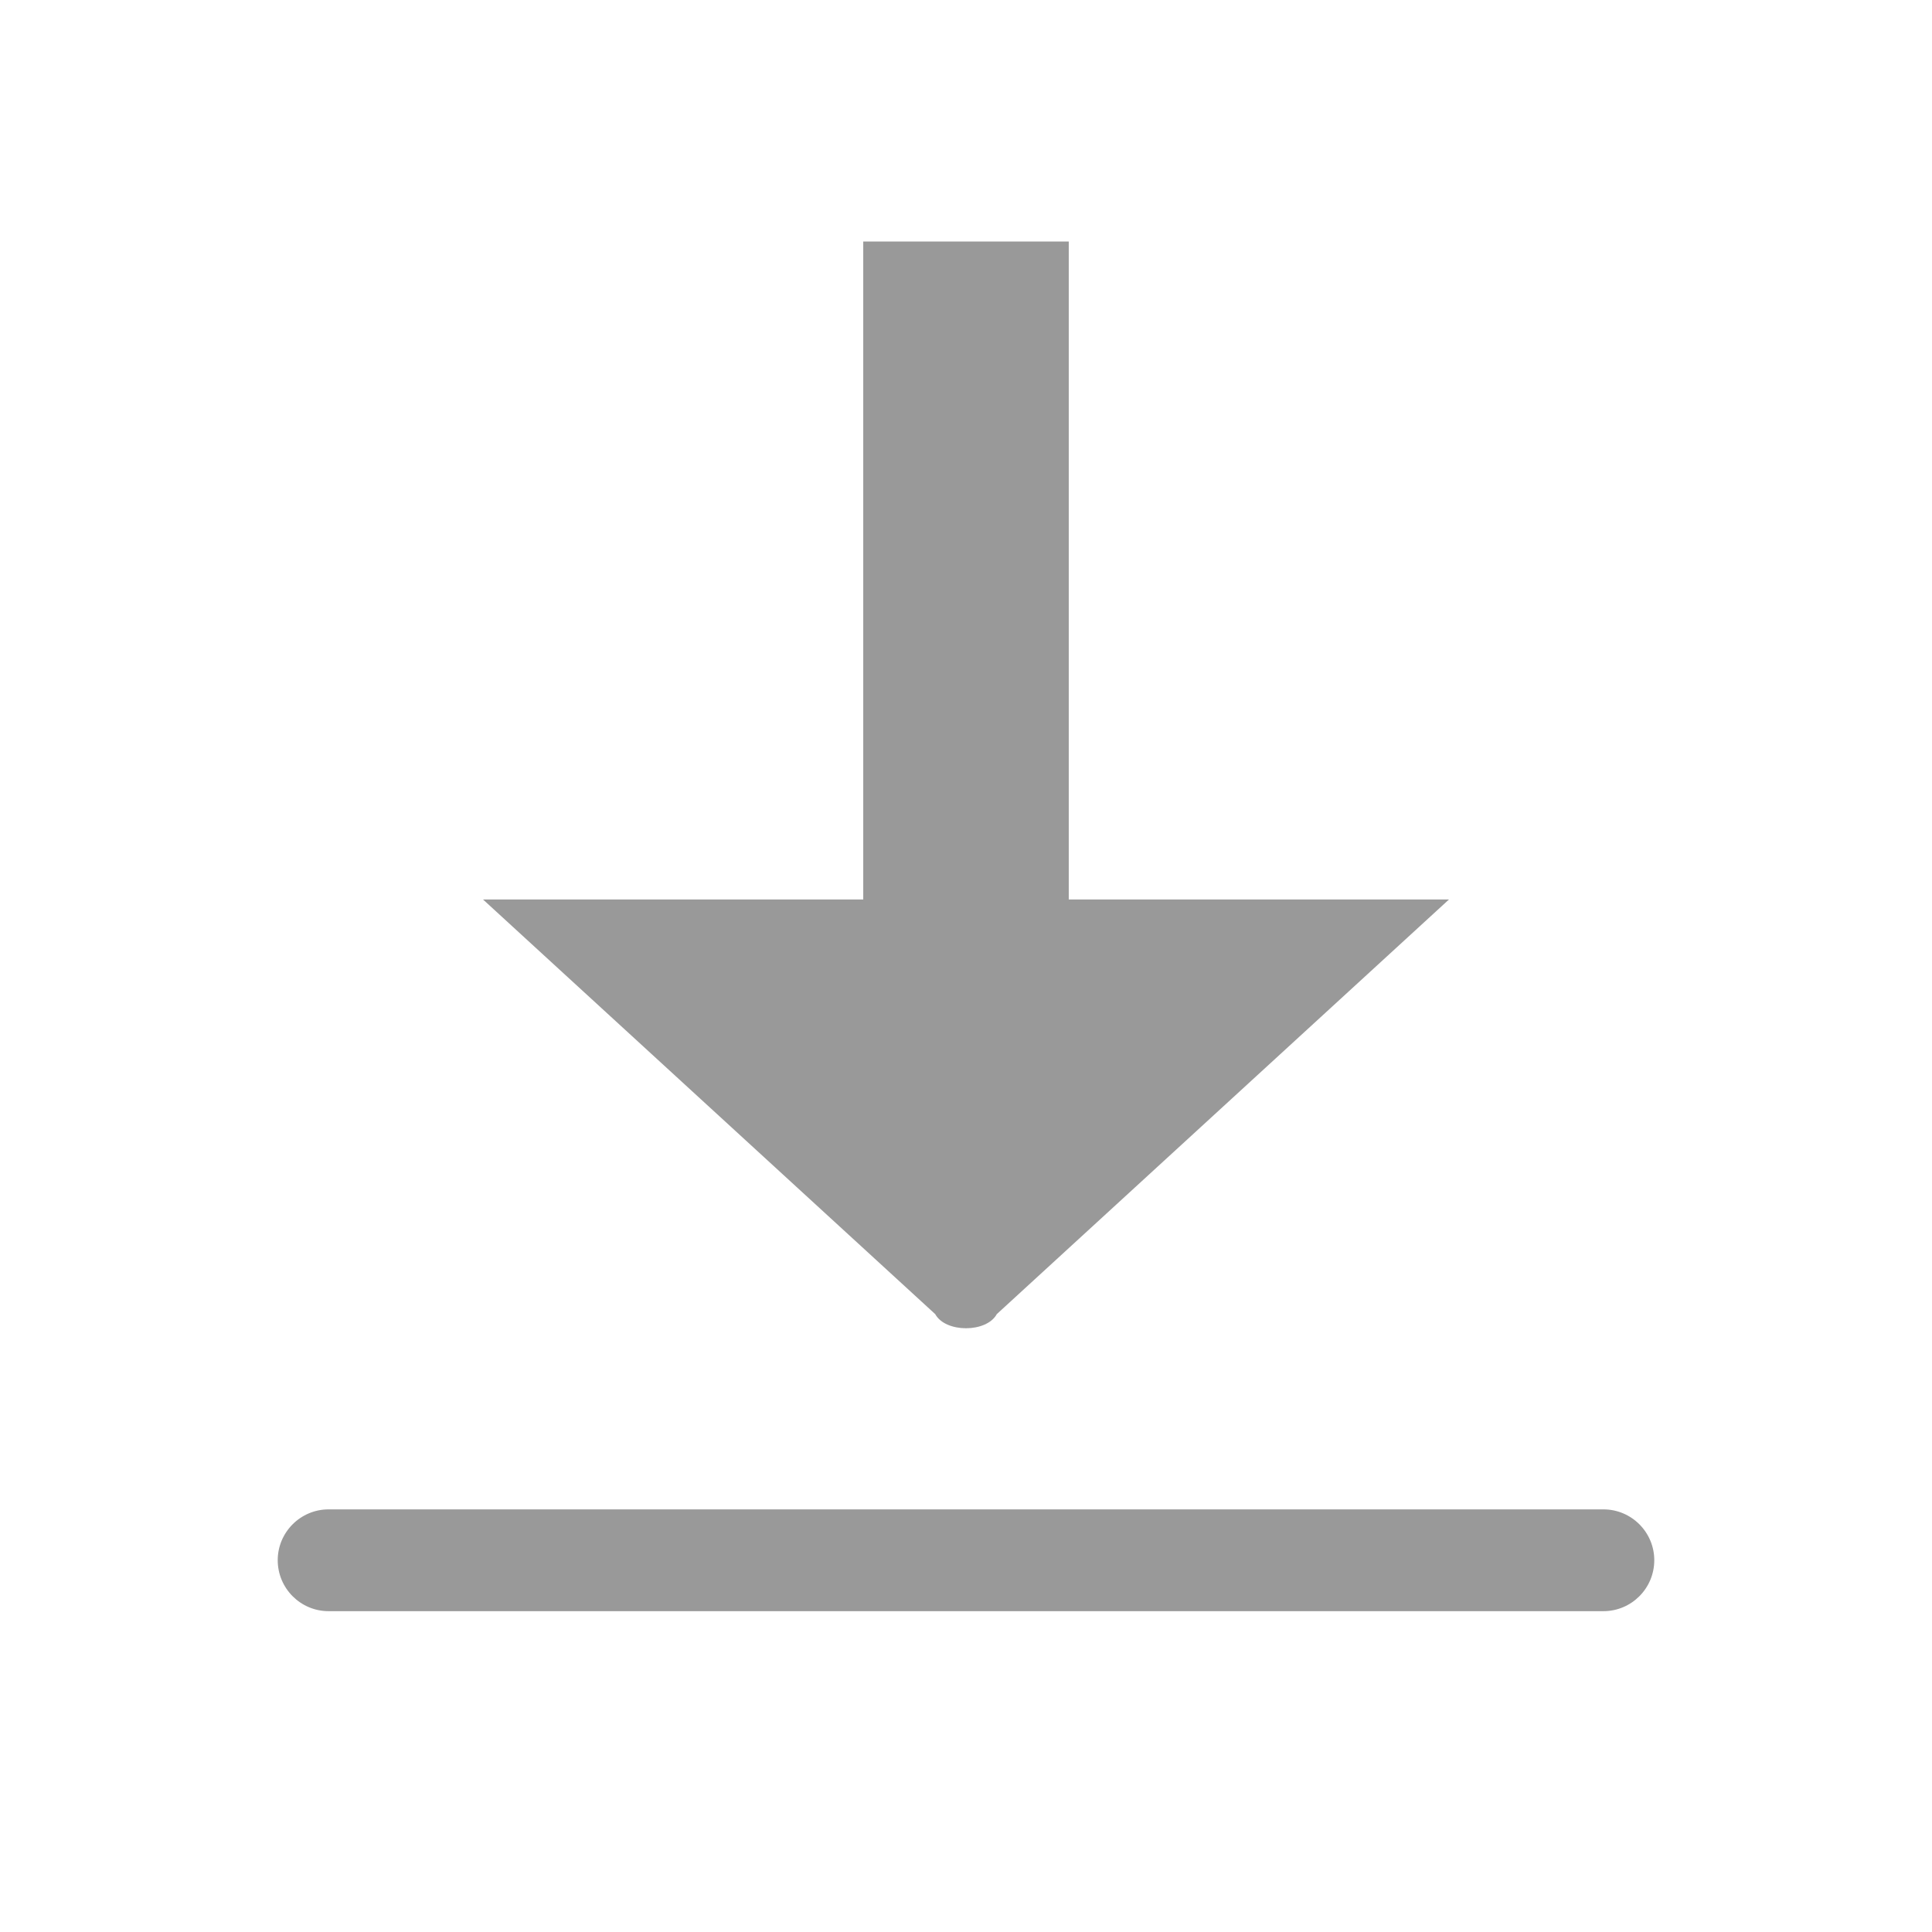 <?xml version="1.0" encoding="UTF-8"?>
<svg width="16px" height="16px" viewBox="0 0 16 16" version="1.1" xmlns="http://www.w3.org/2000/svg" xmlns:xlink="http://www.w3.org/1999/xlink">
    <!-- Generator: Sketch 63.1 (92452) - https://sketch.com -->
    <title>ic_im_document_download</title>
    <desc>Created with Sketch.</desc>
    <g id="ic_im_document_download" stroke="none" stroke-width="1" fill="none" fill-rule="evenodd">
        <g id="下载" fill-rule="nonzero">
            <rect id="矩形" fill="#000000" opacity="0" x="0" y="0" width="16" height="16"></rect>
            <path d="M8.255,10.883 L12,7.449 L8.851,7.449 L8.851,2 L7.149,2 L7.149,7.449 L4,7.449 L7.745,10.883 C7.83,11.039 8.17,11.039 8.255,10.883 Z M2.721,12.5 L13.279,12.5 C13.511,12.5 13.7,12.689 13.7,12.921 C13.7,13.154 13.511,13.343 13.279,13.343 L2.721,13.343 C2.489,13.343 2.3,13.154 2.3,12.921 C2.3,12.689 2.489,12.5 2.721,12.5 Z" id="形状" fill="#999999"></path>
        </g>
    </g>
</svg>